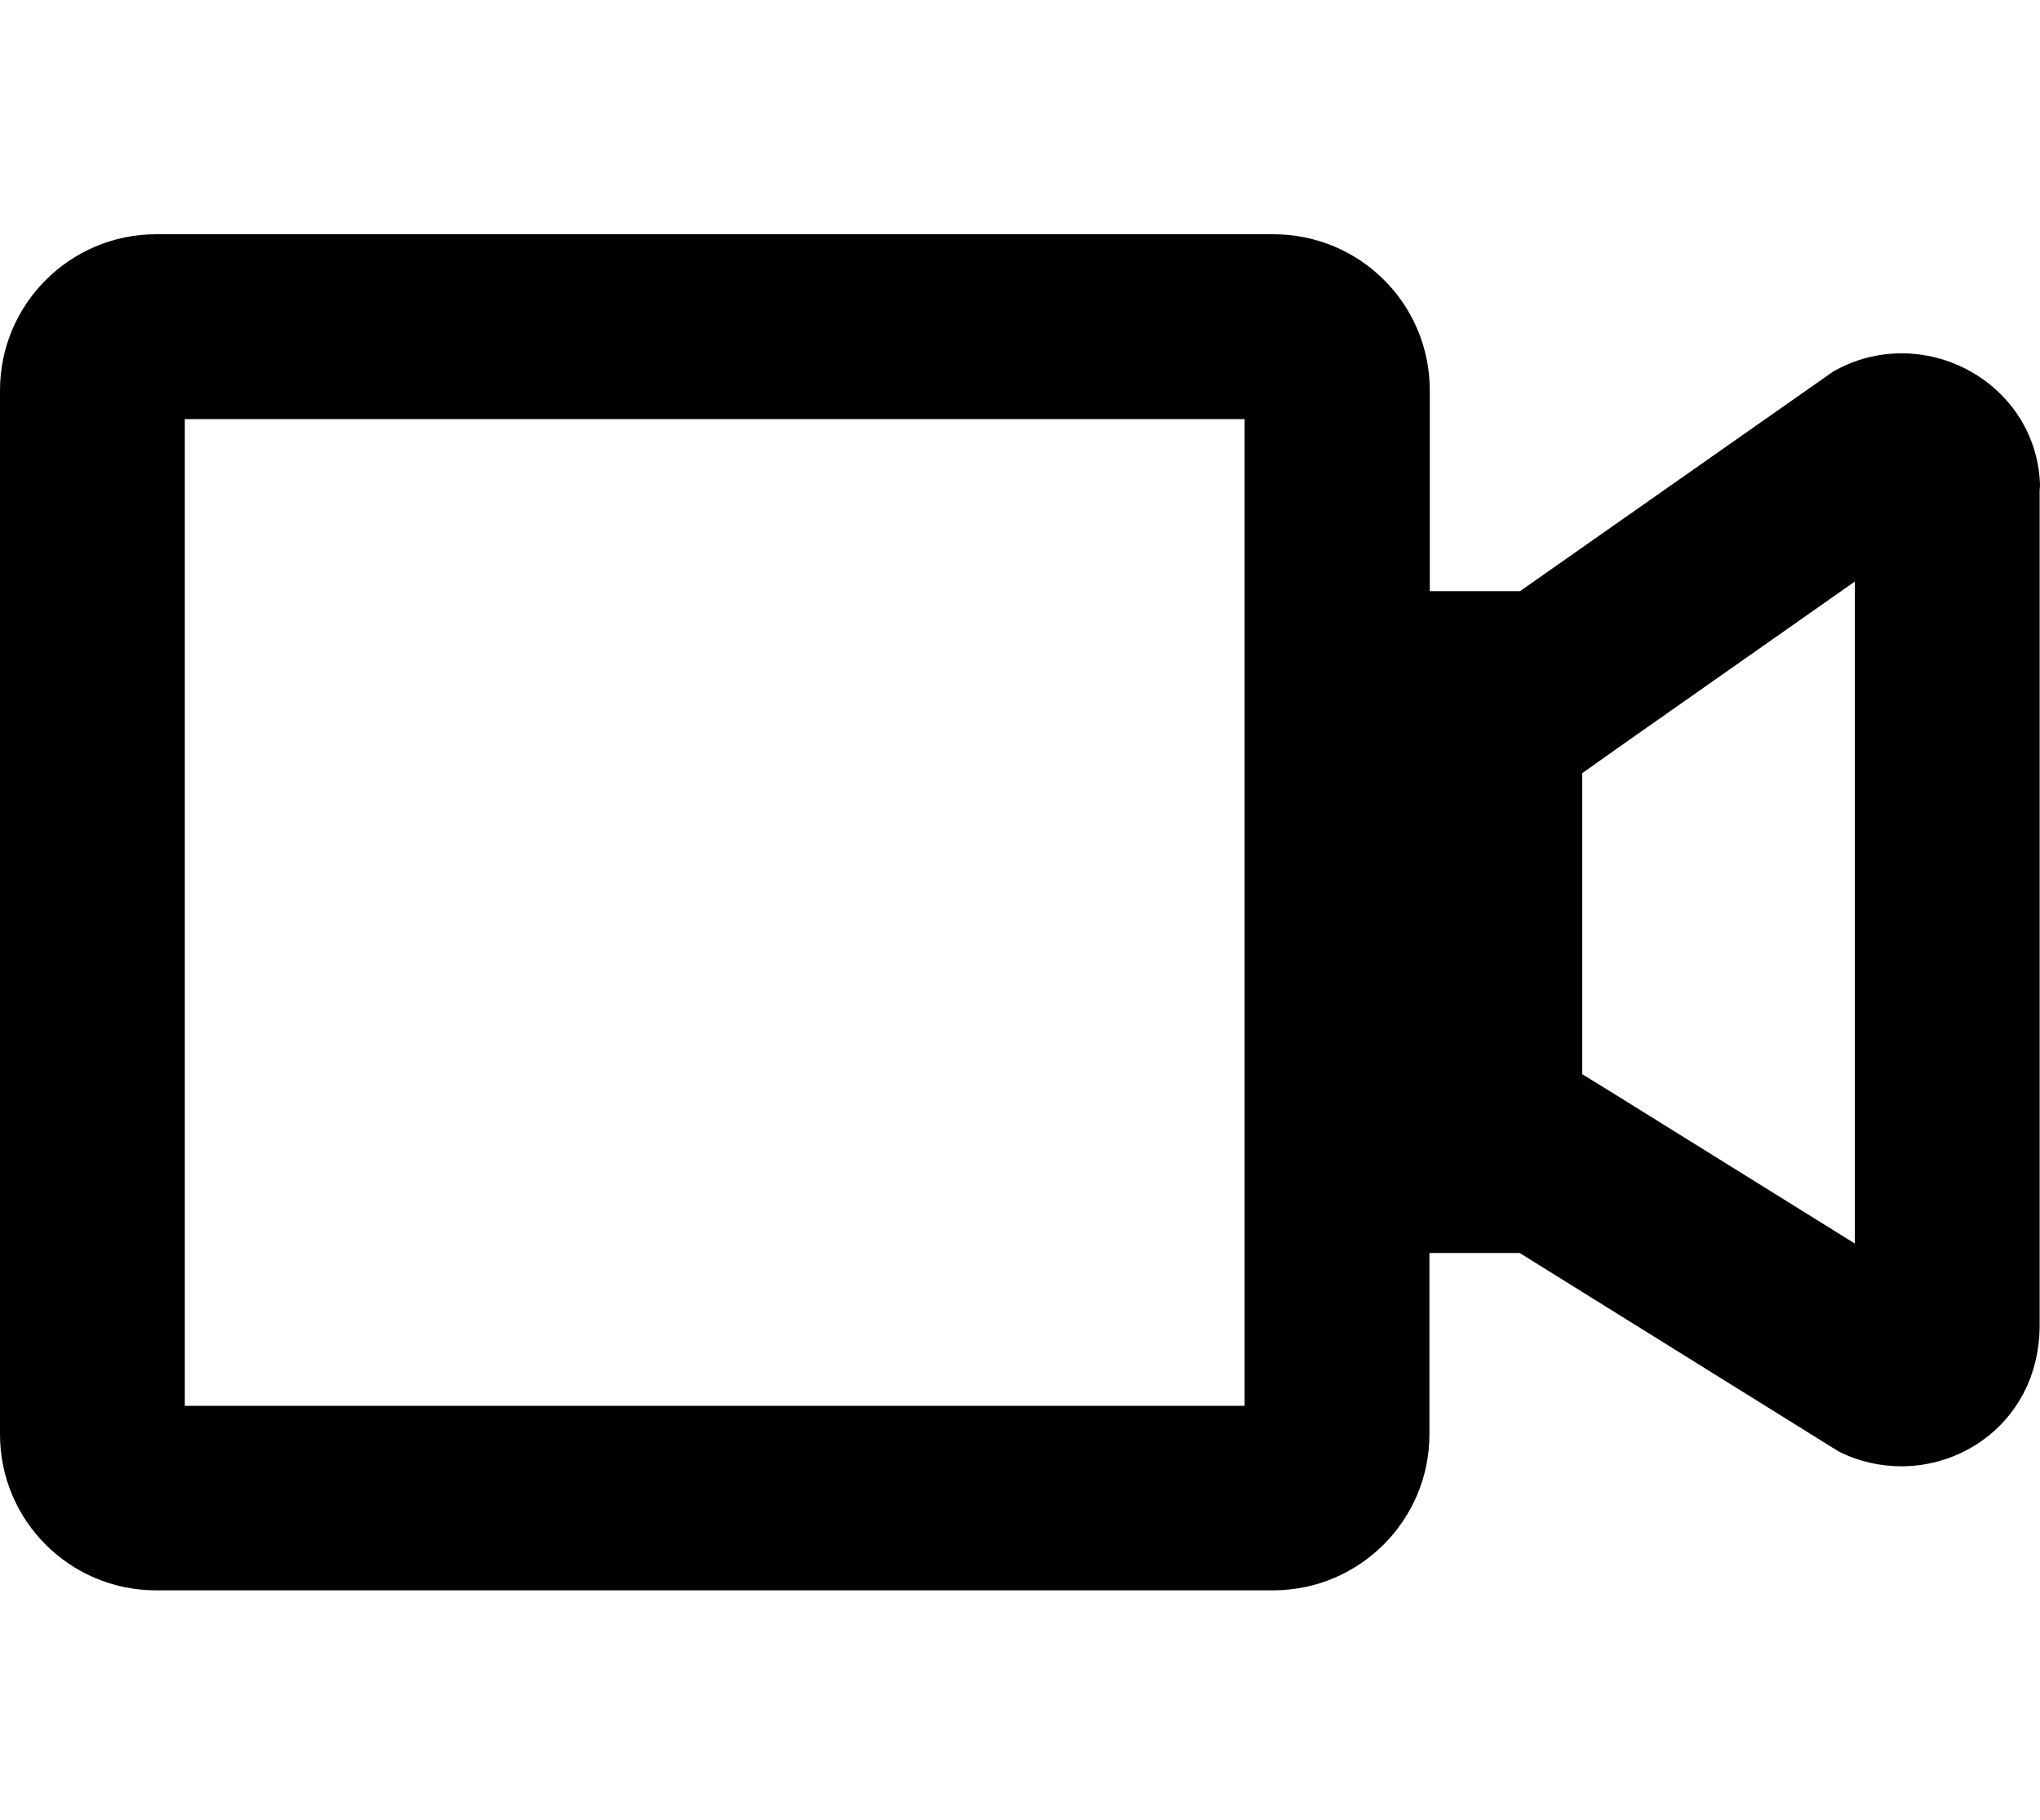 <?xml version="1.0" encoding="utf-8"?>
<!-- Generator: Adobe Illustrator 21.1.0, SVG Export Plug-In . SVG Version: 6.00 Build 0)  -->
<svg version="1.1" id="Layer_4" xmlns="http://www.w3.org/2000/svg" xmlns:xlink="http://www.w3.org/1999/xlink" x="0px" y="0px"
	 viewBox="0 0 574 512" style="enable-background:new 0 0 574 512;" xml:space="preserve">
<path d="M574,136.1c-0.9-21.7-19.2-36.7-38.9-36.7c-6.5,0-13.2,1.6-19.4,5.2l-88,61.7h-25.4v-56.5c0-24.3-19.7-43.9-44-43.9H43.9
	C19.7,65.9,0,85.6,0,109.8v293.7c0,24.3,19.7,43.9,43.9,43.9h314.3c24.3,0,44-19.7,44-43.9v-51h25.4l89.7,55.8
	c5.7,2.9,11.8,4.2,17.7,4.2c16,0,31.2-9.8,36.7-26c1.4-4.2,2.2-8.8,2.2-13.5V137.9C574,137.3,574,136.7,574,136.1z M350.2,395.5H52
	V117.9h298.2V395.5z M522,349.9l-66.9-41.6l-9.9-6.1v-84.7l12.3-8.7l64.4-45.2V349.9z"/>
</svg>
